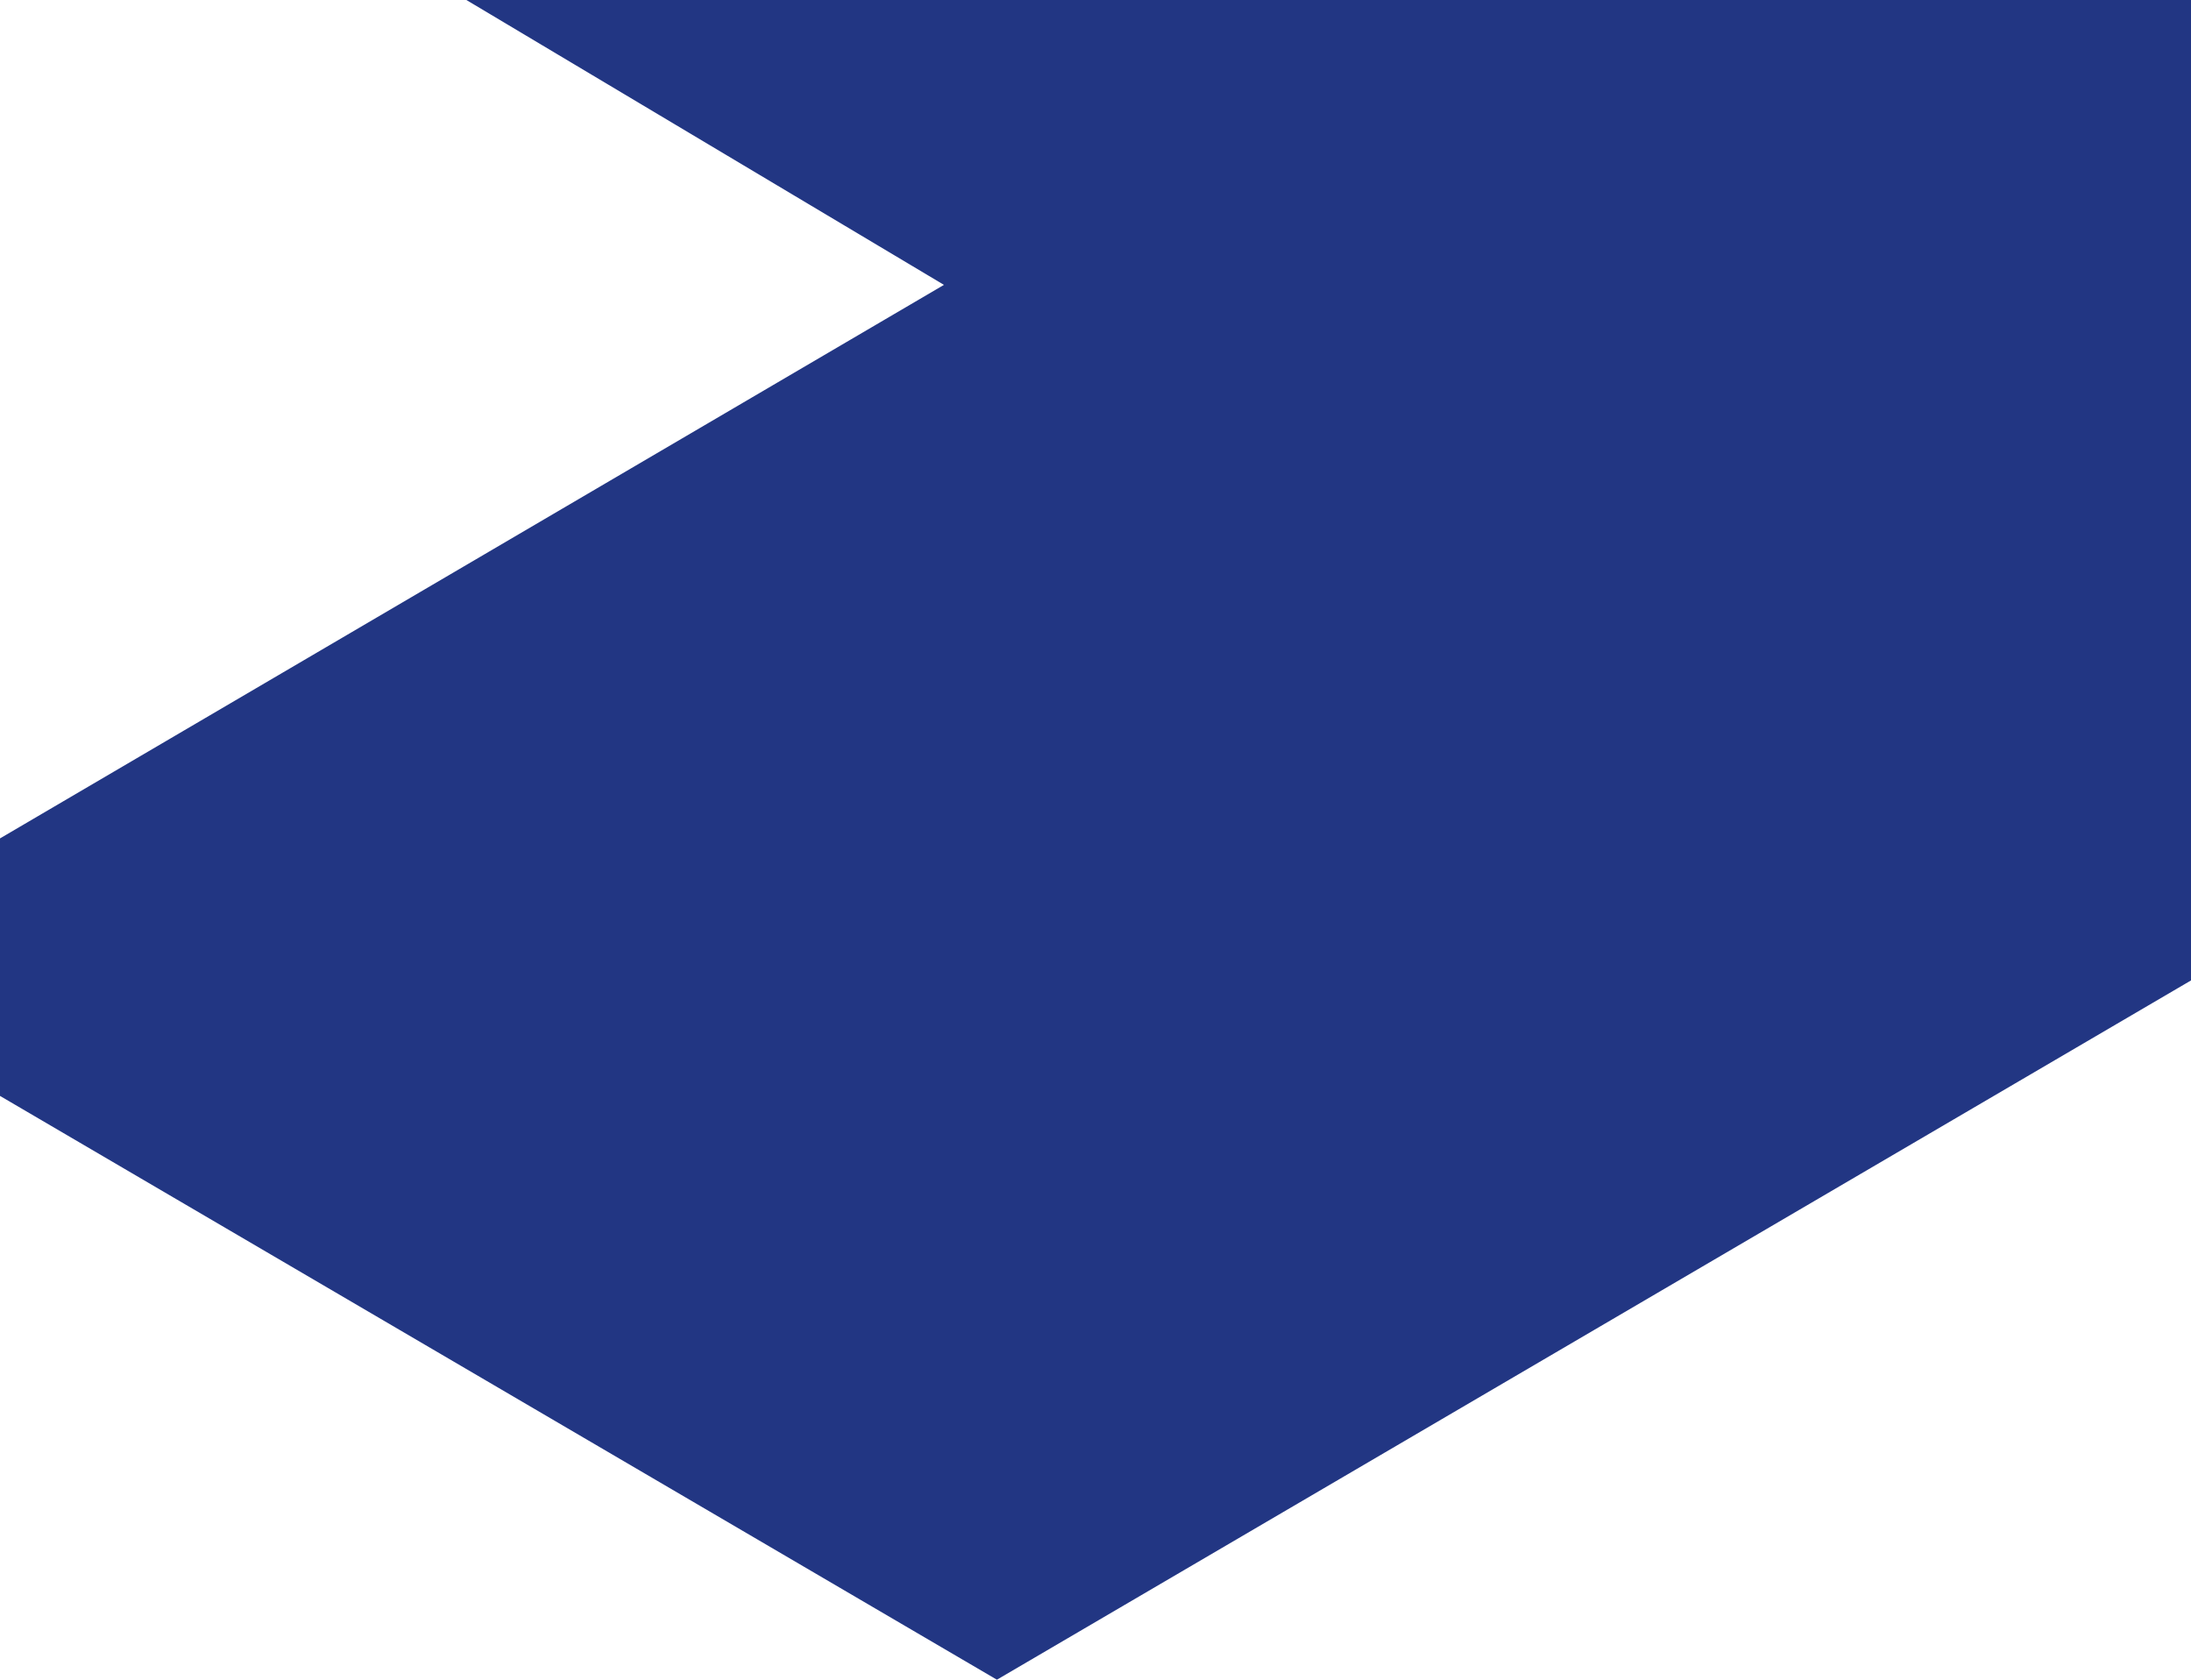 <svg width="300" height="230" viewBox="0 0 300 230" fill="none" xmlns="http://www.w3.org/2000/svg">
<path fill-rule="evenodd" clip-rule="evenodd" d="M218.5 -105.125L136.75 -153L54.75 -105.125L-27 -57.25V38.5V134.25L54.75 182.125L136.5 230L218.25 182.125L300 134.25V38.5V-57.25L218.5 -105.125ZM-16.75 124.624L-17.25 -48.384L129.25 39.007L-16.75 124.624Z" fill="#223683"/>
</svg>
